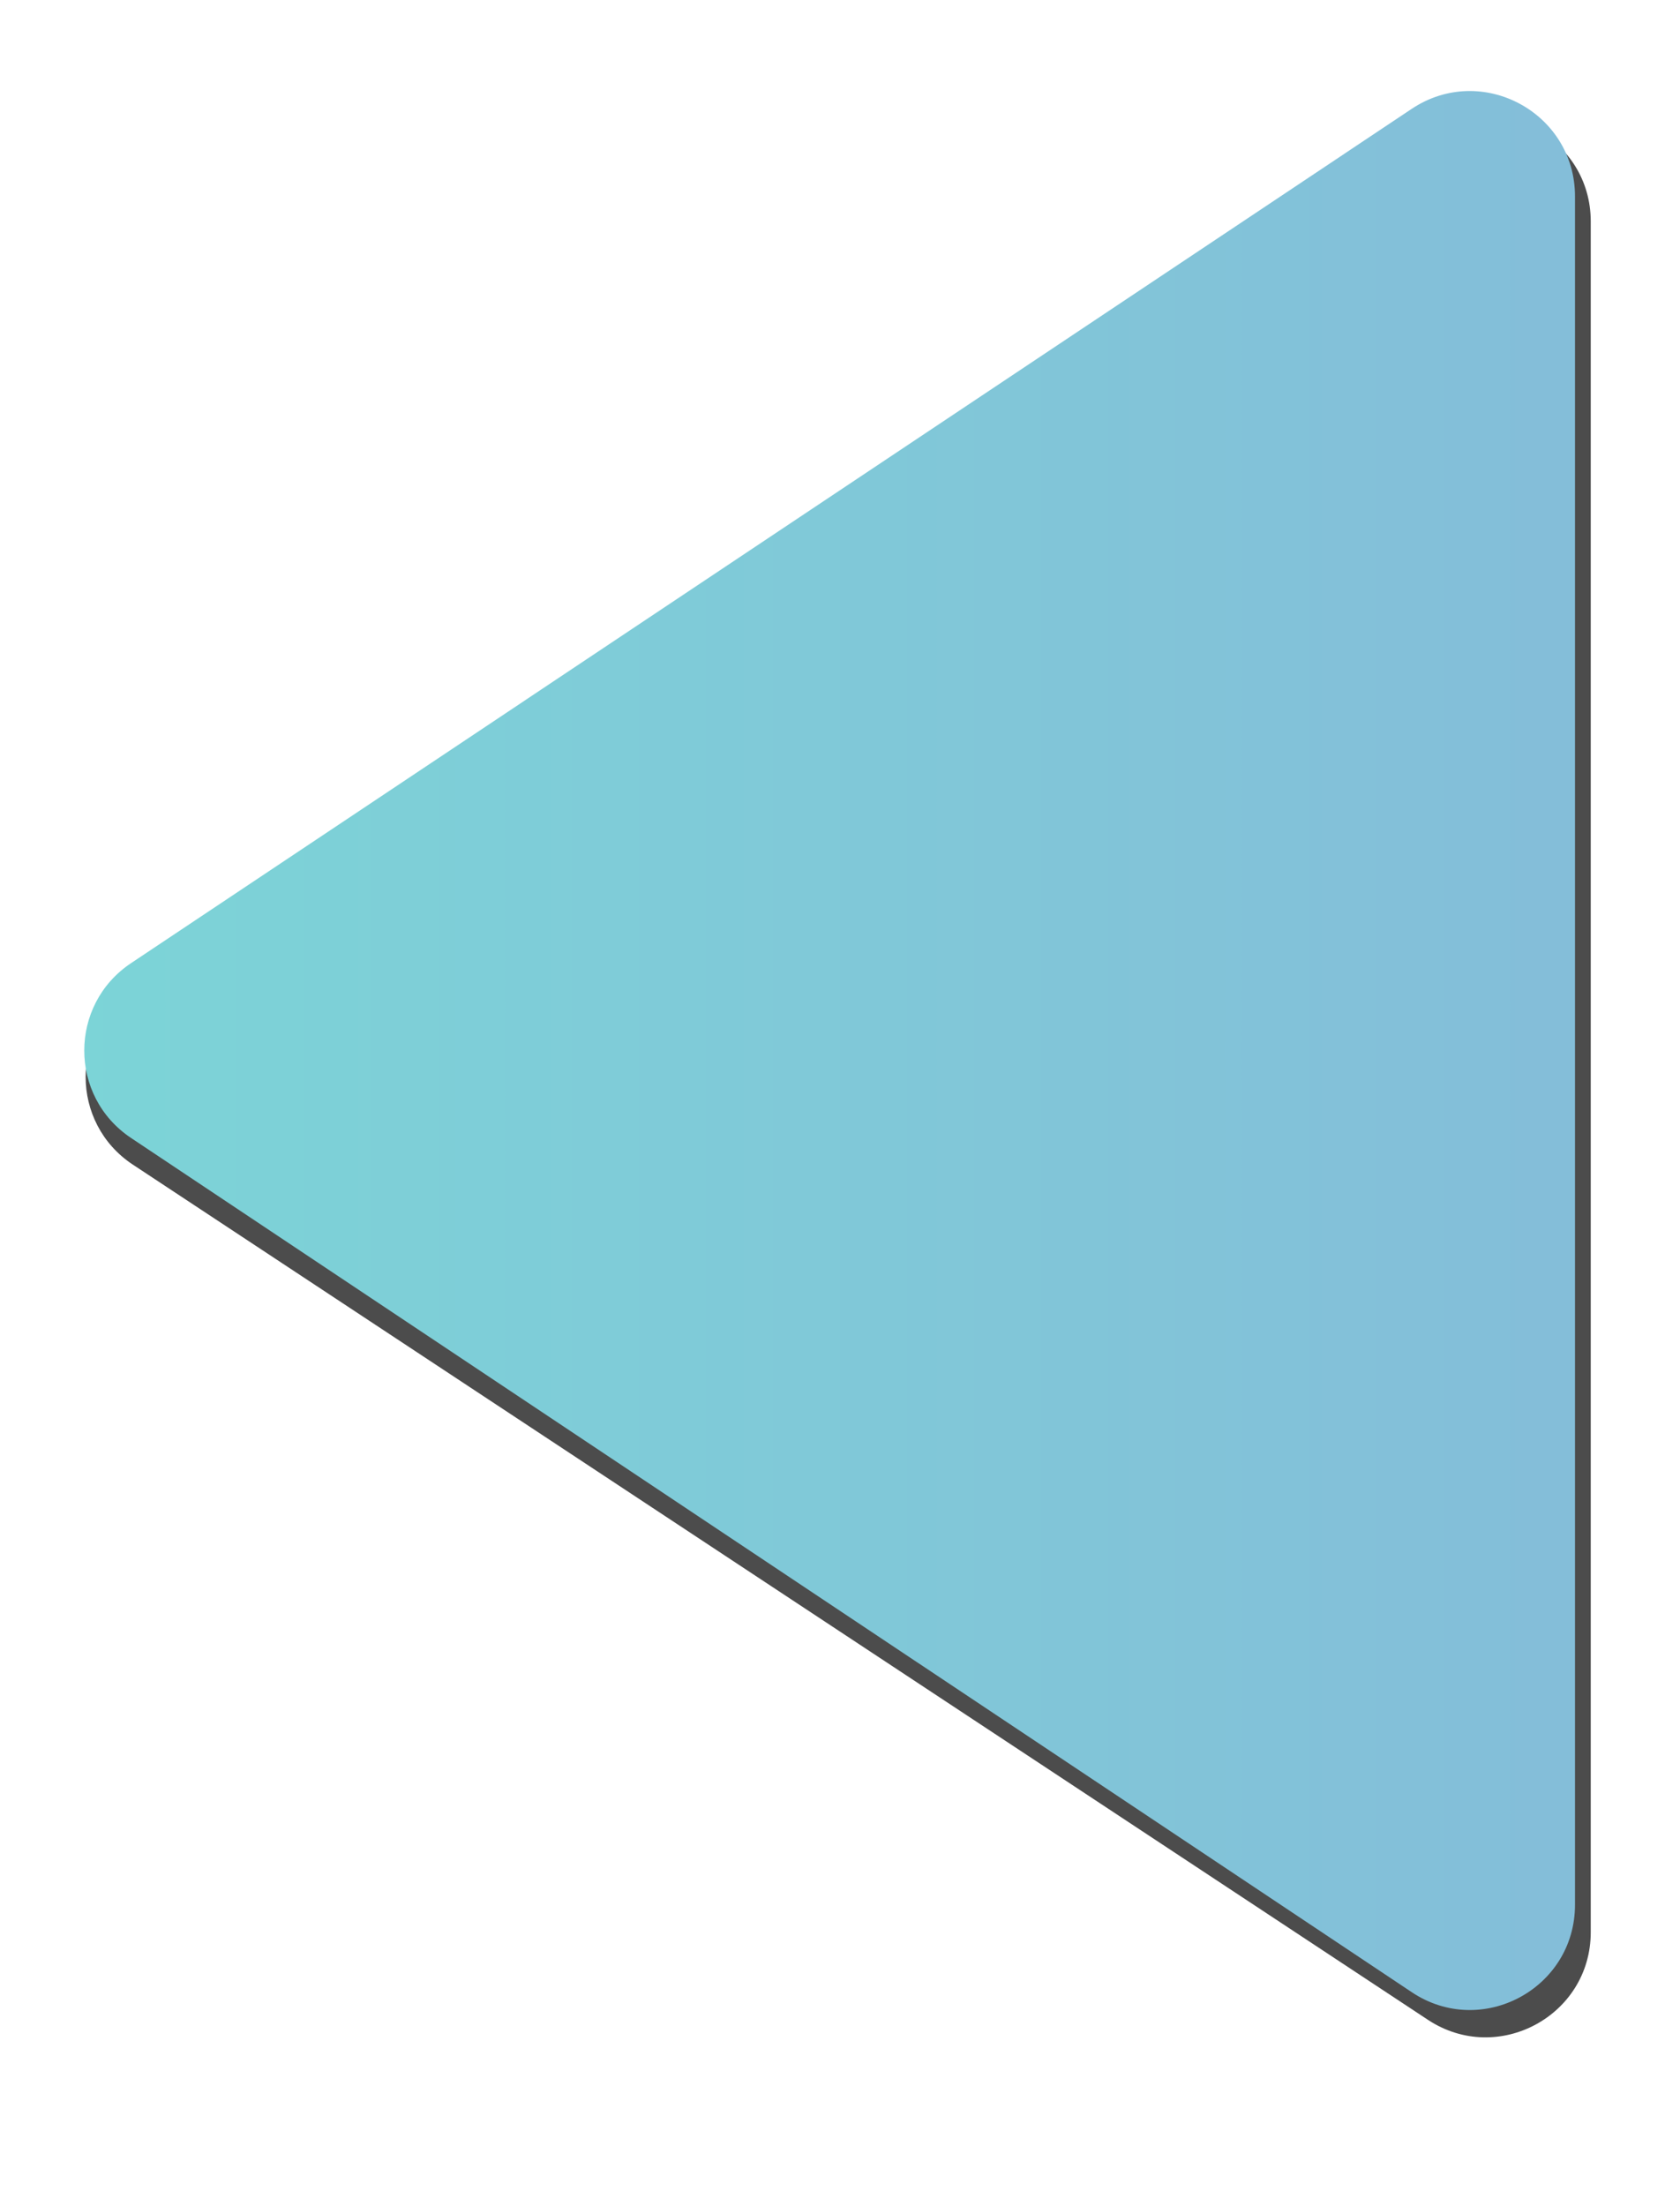 <svg width="16" height="21" viewBox="0 0 16 21" fill="none" xmlns="http://www.w3.org/2000/svg">
<path d="M1.264 11.085C0.666 10.689 0.666 9.811 1.264 9.415L13.599 1.274C14.264 0.835 15.15 1.312 15.15 2.108V18.392C15.15 19.188 14.264 19.665 13.599 19.226L1.264 11.085Z" fill="black" fill-opacity="0.7"/>
<path d="M1.248 10.832C0.654 10.436 0.654 9.564 1.248 9.168L13.445 1.036C14.11 0.593 15 1.07 15 1.869V18.131C15 18.93 14.11 19.407 13.445 18.963L1.248 10.832Z" fill="url(#paint0_linear)"/>
<defs>
<linearGradient id="paint0_linear" x1="-14" y1="10" x2="30" y2="10" gradientUnits="userSpaceOnUse">
<stop stop-color="#74EBD5"/>
<stop offset="1" stop-color="#8CA6DB"/>
</linearGradient>
</defs>
</svg>
